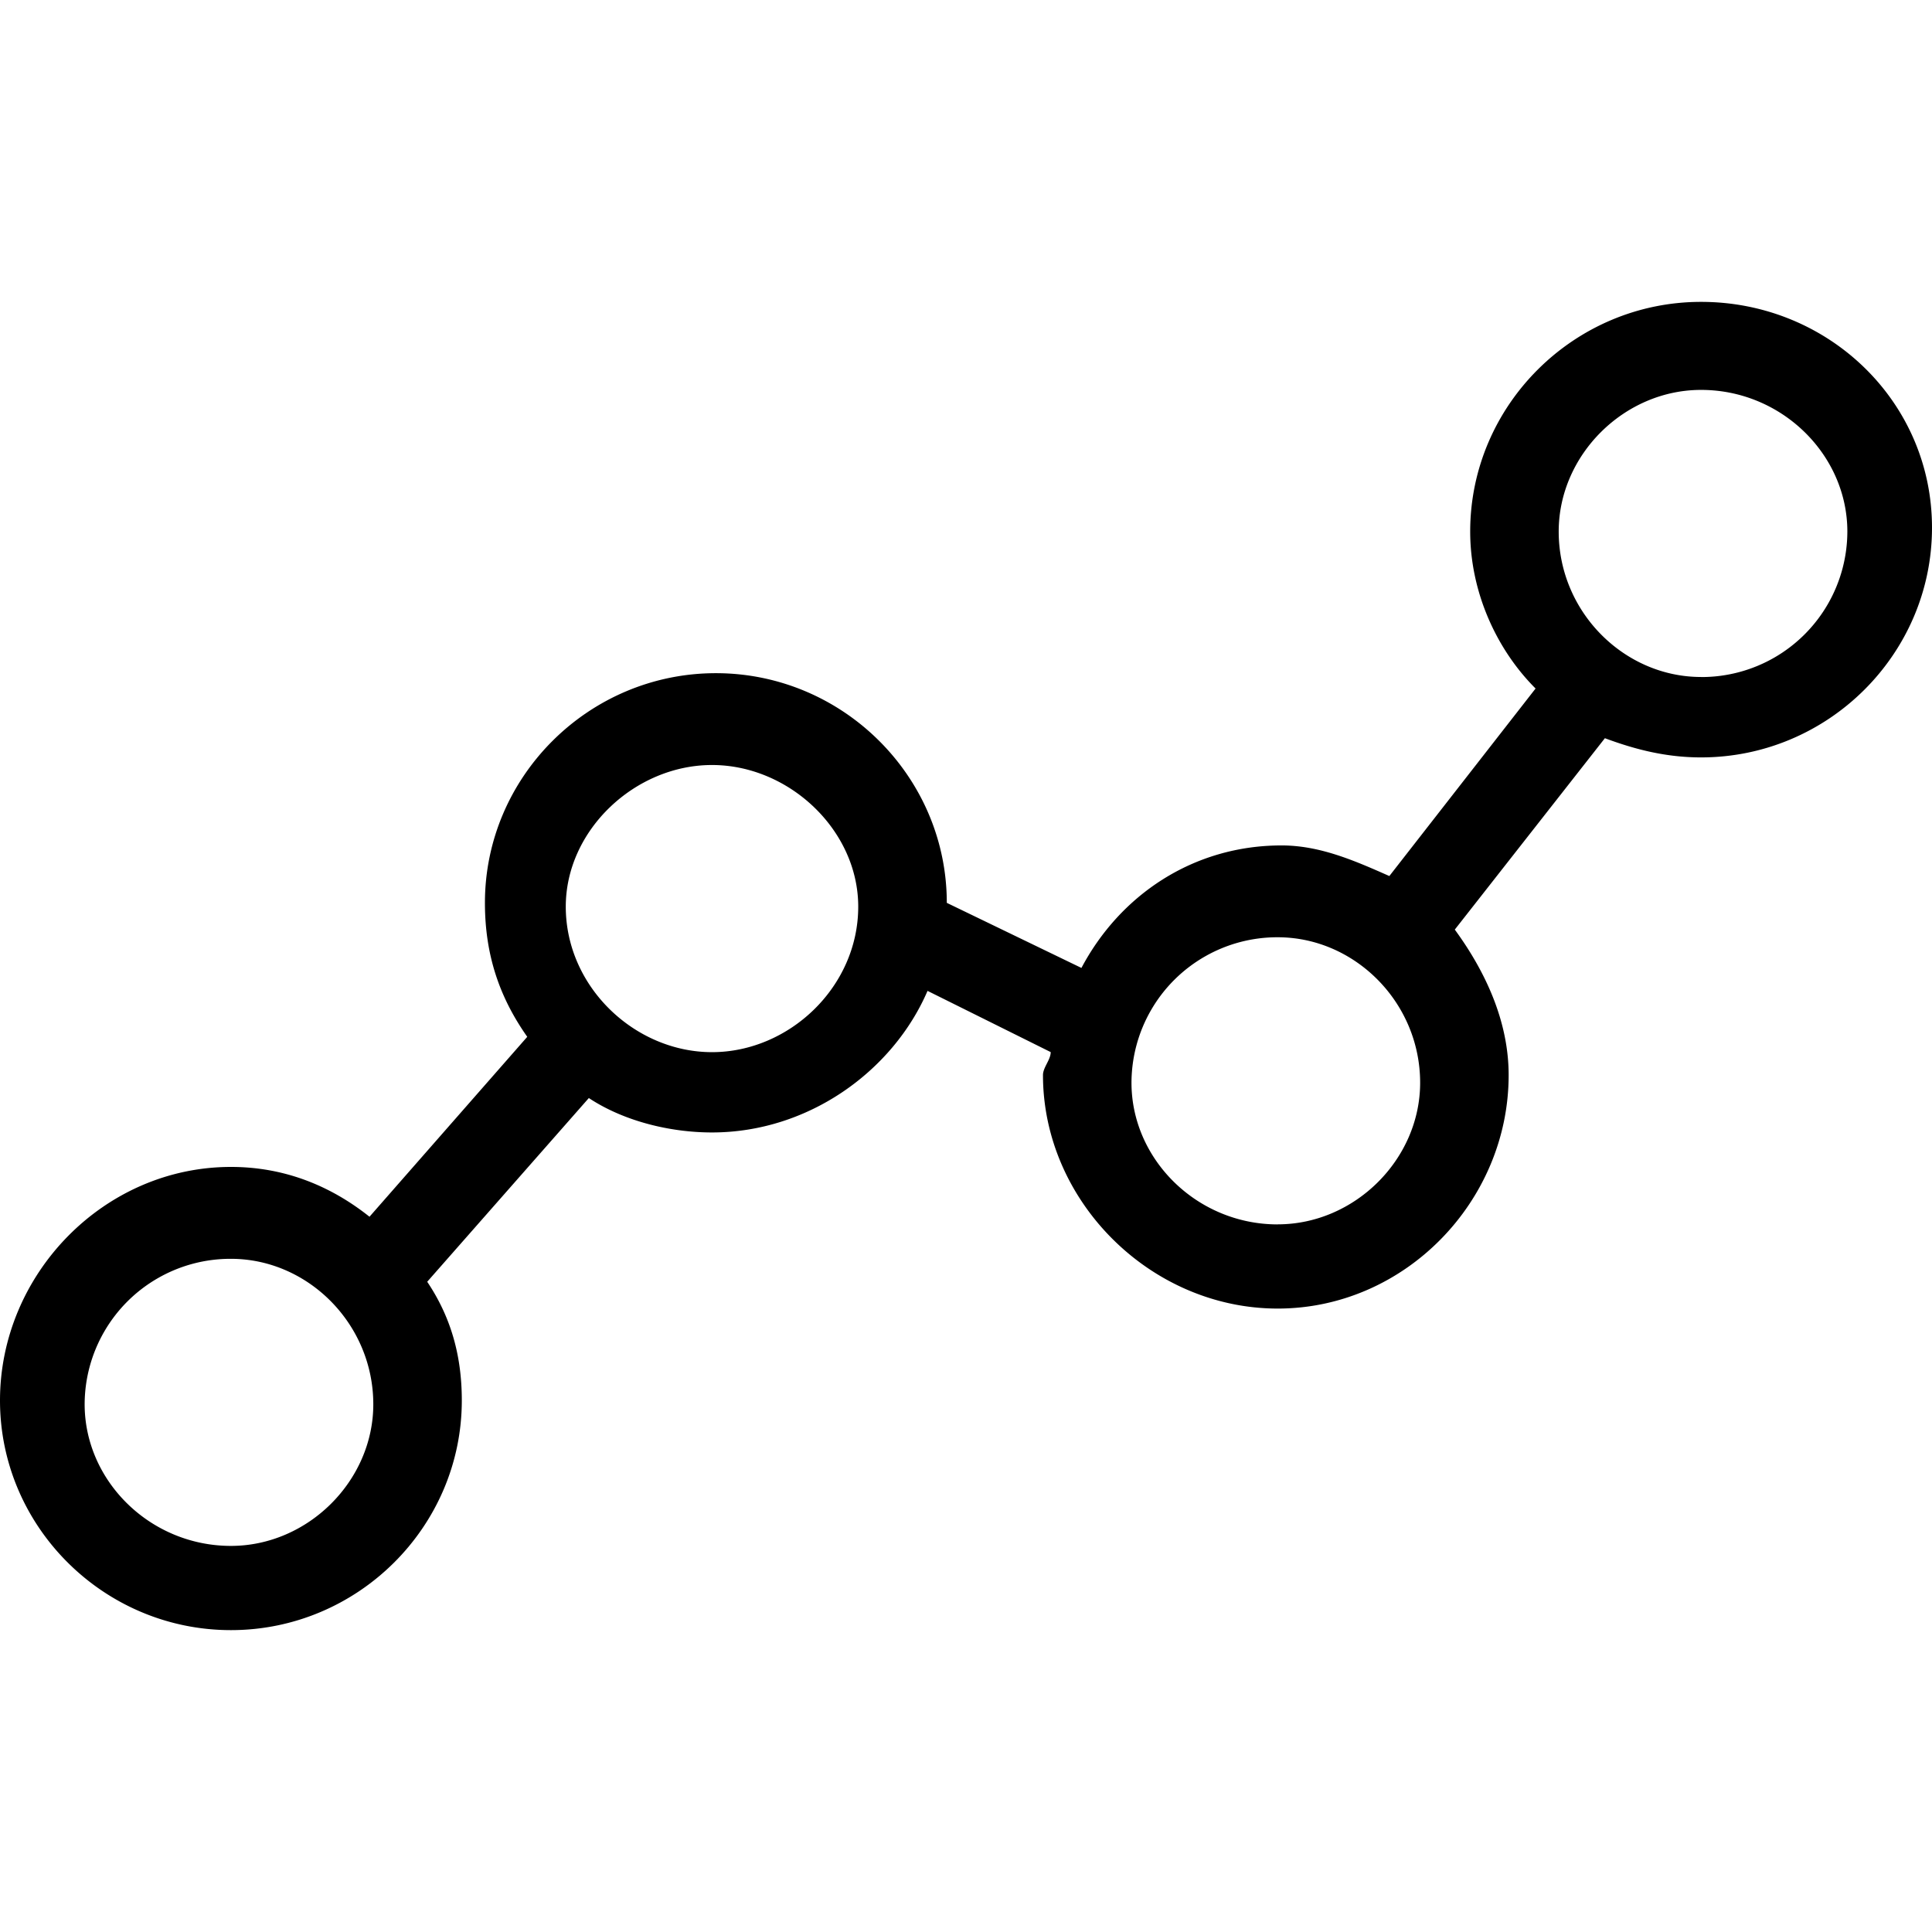 <svg width="32" height="32" viewBox="0 0 32 32" xmlns="http://www.w3.org/2000/svg"><g class="nc-icon-wrapper" fill="#000000"><path d="M28.175 5c-2.103 0-3.824 1.712-3.824 3.804 0 1.014.446 1.965 1.083 2.6l-2.422 3.106c-.574-.254-1.148-.507-1.785-.507-1.466 0-2.677.824-3.315 2.029l-2.23-1.078c0-2.092-1.722-3.804-3.825-3.804-2.104 0-3.825 1.712-3.825 3.804 0 .887.255 1.585.701 2.219l-2.613 2.98c-.638-.508-1.403-.825-2.295-.825C1.72 19.328 0 21.104 0 23.196 0 25.288 1.721 27 3.825 27c2.103 0 3.824-1.712 3.824-3.804 0-.76-.19-1.395-.573-1.966l2.677-3.043c.574.38 1.339.57 2.04.57 1.594 0 2.996-1.014 3.57-2.345l2.04 1.014c0 .127-.128.254-.128.38 0 2.093 1.785 3.868 3.888 3.868 2.104 0 3.825-1.775 3.825-3.867 0-.888-.382-1.712-.892-2.41l2.486-3.17c.51.19 1.02.318 1.593.318C30.28 12.545 32 10.833 32 8.74 32 6.648 30.279 5 28.175 5zM3.825 25.605c-1.339 0-2.423-1.078-2.423-2.346a2.415 2.415 0 0 1 2.423-2.409c1.275 0 2.358 1.078 2.358 2.41 0 1.267-1.083 2.345-2.358 2.345zm7.968-8.178c-1.275 0-2.422-1.078-2.422-2.41 0-1.268 1.147-2.346 2.422-2.346 1.275 0 2.422 1.078 2.422 2.346 0 1.332-1.147 2.41-2.422 2.41zm9.37 2.853c-1.338 0-2.422-1.078-2.422-2.346a2.415 2.415 0 0 1 2.422-2.41c1.275 0 2.359 1.078 2.359 2.41 0 1.268-1.084 2.345-2.359 2.345zm7.012-9.067c-1.275 0-2.358-1.078-2.358-2.409 0-1.268 1.083-2.346 2.358-2.346 1.339 0 2.423 1.078 2.423 2.346a2.415 2.415 0 0 1-2.423 2.41z"></path></g></svg>